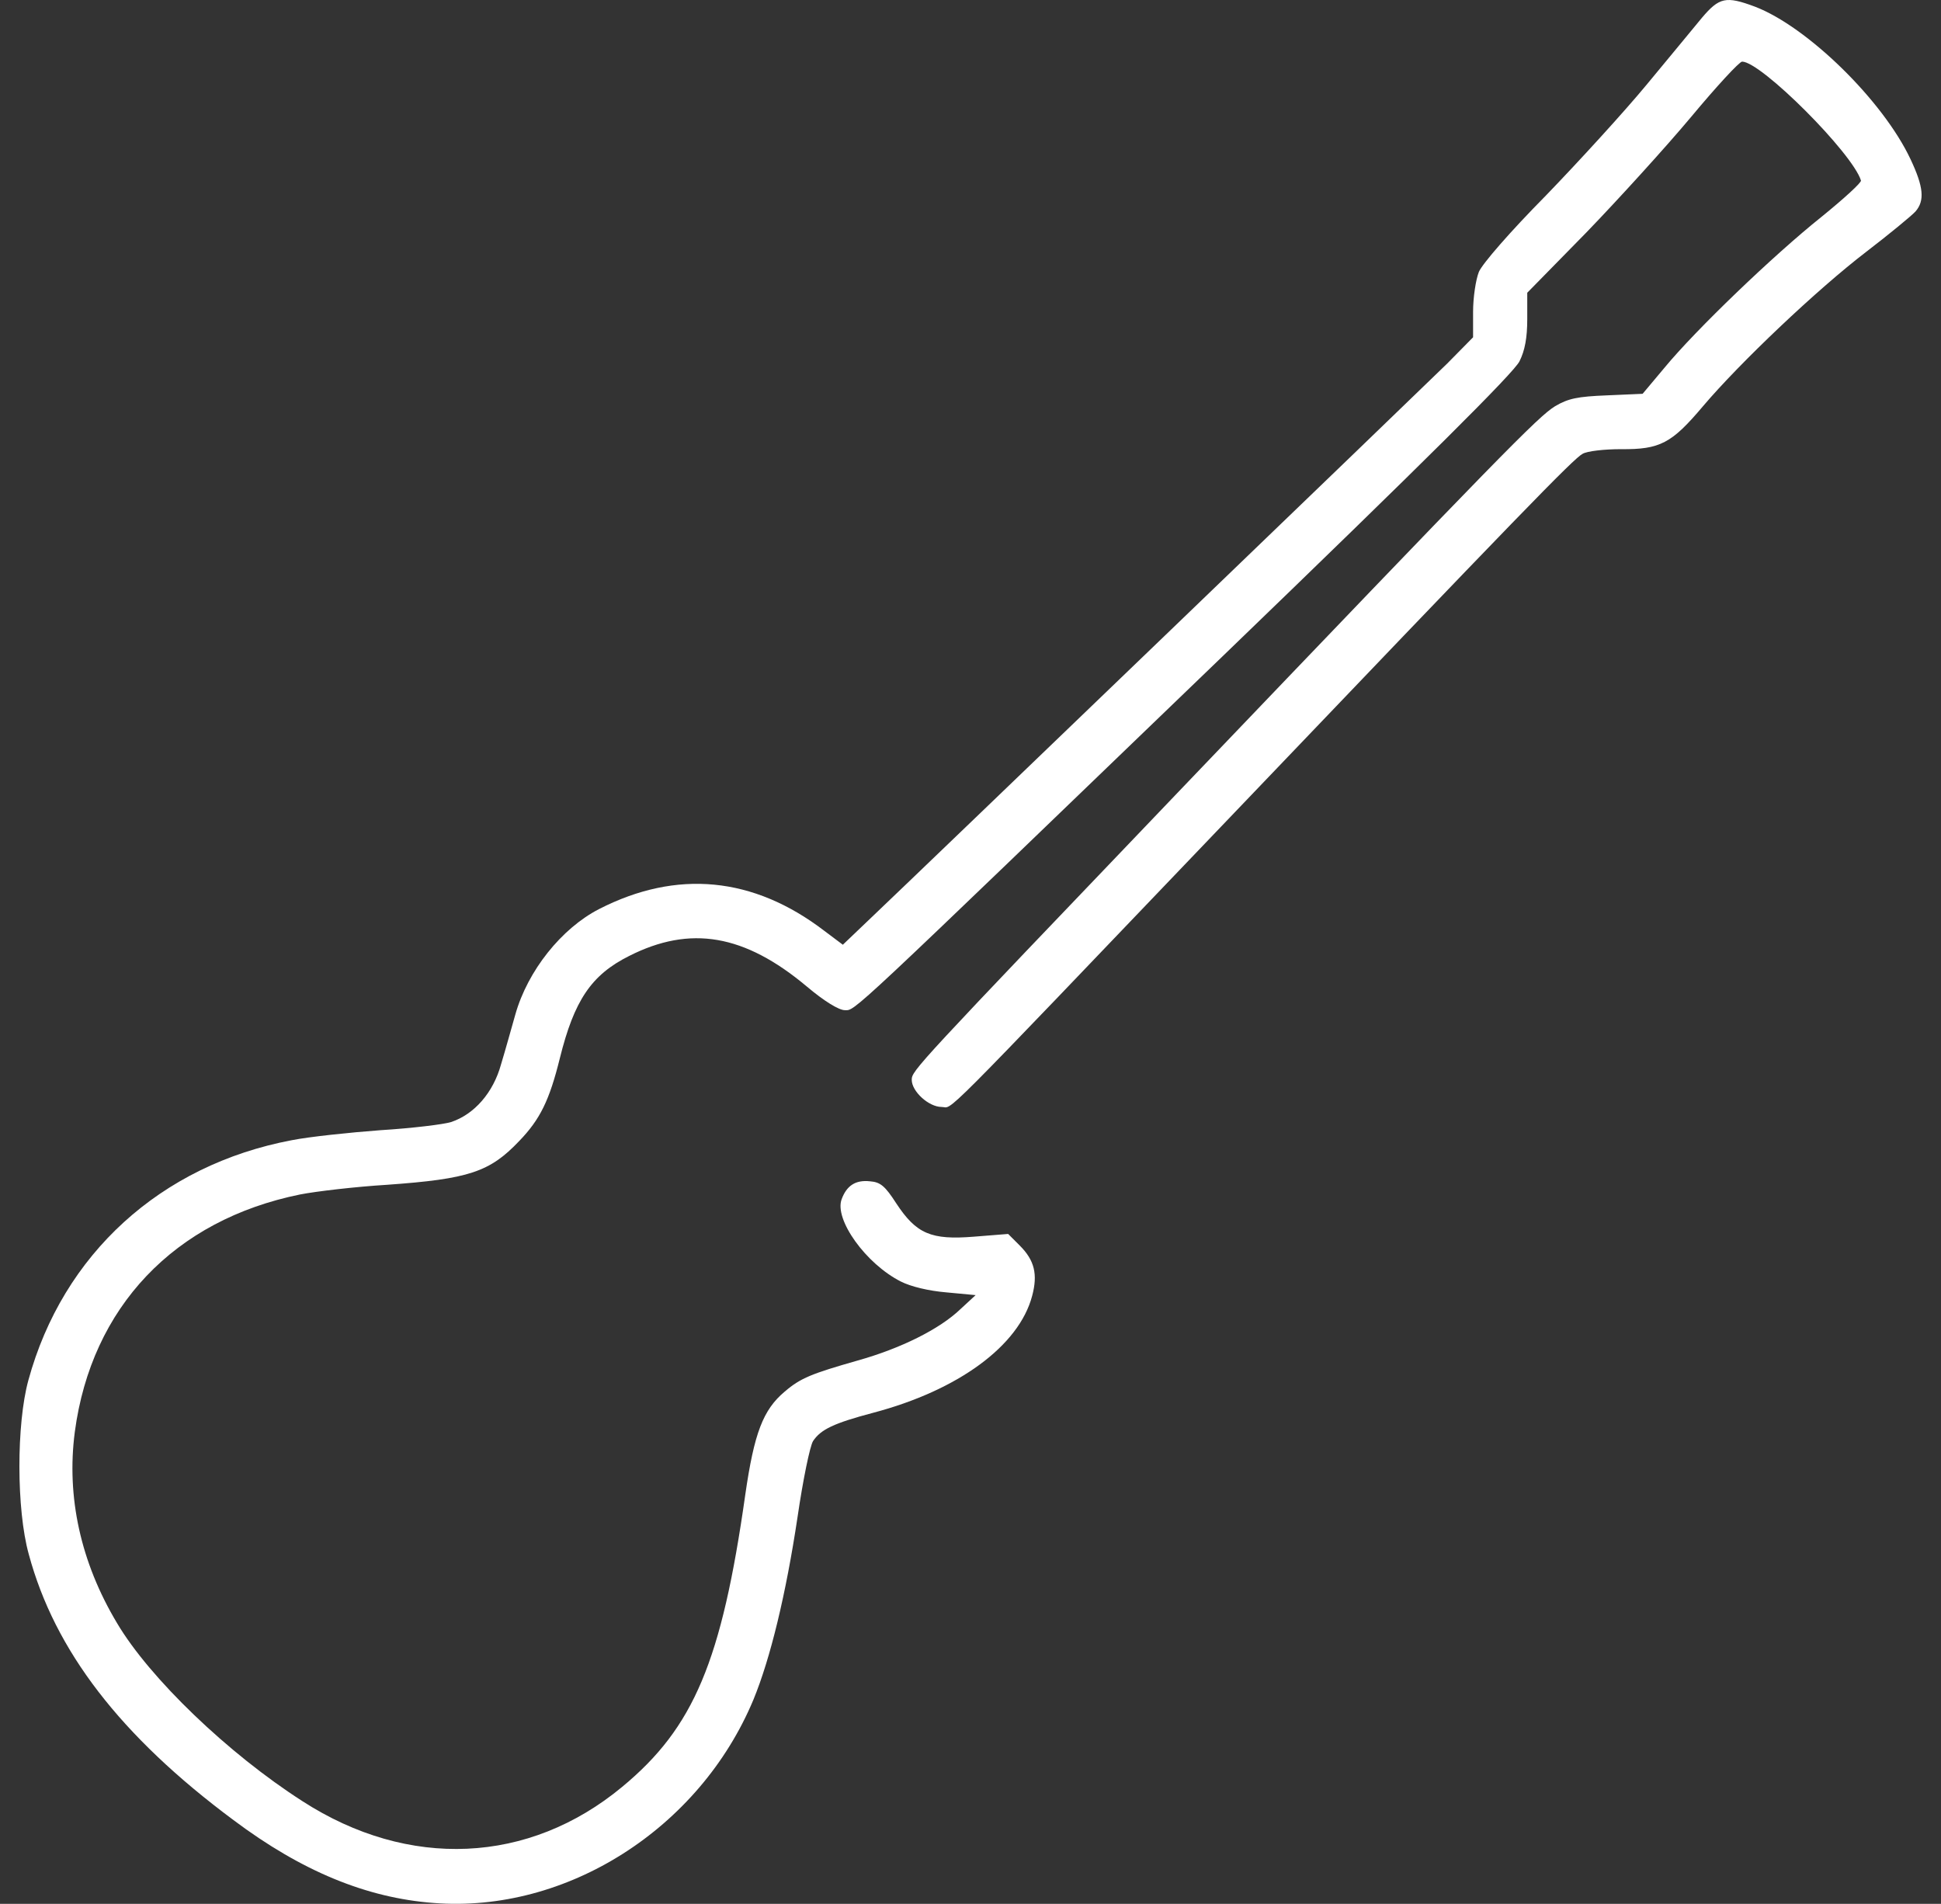 <?xml version="1.0" encoding="utf-8"?>
<!-- Generator: Adobe Illustrator 14.0.0, SVG Export Plug-In . SVG Version: 6.00 Build 43363)  -->
<!DOCTYPE svg PUBLIC "-//W3C//DTD SVG 1.1//EN" "http://www.w3.org/Graphics/SVG/1.1/DTD/svg11.dtd">
<svg version="1.1" id="Layer_1" xmlns="http://www.w3.org/2000/svg" xmlns:xlink="http://www.w3.org/1999/xlink" x="0px" y="0px"
	 width="612px" height="600.197px" viewBox="0 95.901 612 600.197" enable-background="new 0 95.901 612 600.197"
	 xml:space="preserve">
<rect x="0" y="95.901" width="612" height="600.197" fill="#333333" stroke="none"/>
<g>
	<g transform="translate(0,511) scale(0.1,-0.1)">
		<path fill="#FFFFFF" d="M5365.957,4094.639c-26.865-32.925-104.961-126.929-174.541-211.143
			c-69.59-84.209-212.363-240.454-317.324-349.082c-112.305-113.525-200.186-214.814-211.143-240.454
			c-9.727-24.419-18.301-80.542-18.301-125.708v-80.537l-81.758-82.988c-75.771-74.482-1633.183-1573.33-1824.863-1755.215
			l-80.542-76.865l-58.564,43.94c-223.384,170.869-465.059,194.062-710.351,68.359c-118.423-61.016-224.604-194.067-263.647-332.007
			c-12.178-42.725-31.763-113.525-45.166-157.471c-24.419-89.111-84.214-157.471-157.466-181.826
			c-23.198-7.344-123.257-19.521-222.158-25.645c-98.838-7.344-225.83-20.742-280.723-31.699
			C506.86,478.145,198.042,197.422,89.414-200.498c-37.822-137.949-37.822-407.656,1.221-548.047
			c81.768-303.916,289.297-573.691,645.664-838.506c214.81-161.133,419.893-245.352,631.03-261.201
			c418.672-32.92,838.501,234.336,1008.208,640.83c53.677,130.596,102.51,332.012,139.17,576.074
			c17.075,117.197,39.048,223.379,48.838,239.229c24.419,36.602,64.688,56.123,189.17,89.111
			c268.545,70.811,460.166,211.133,501.66,368.604c18.291,68.359,7.344,112.305-39.053,158.691l-36.592,36.602l-107.412-8.574
			c-135.493-10.947-181.885,8.574-245.347,104.961c-35.376,54.902-50.063,67.139-82.988,69.59
			c-45.166,4.893-73.257-13.408-89.106-56.123c-24.419-63.467,75.703-203.857,186.724-259.98
			c31.699-15.85,86.655-29.316,143.999-34.15l91.553-8.564l-47.607-43.945c-65.913-63.457-189.17-124.482-324.668-162.363
			c-145.225-41.494-179.438-54.893-229.438-97.676c-68.359-57.344-96.45-130.596-124.482-324.668
			c-74.478-526.074-162.3-734.766-388.13-921.543c-294.126-244.131-673.75-261.201-1008.208-45.166
			c-234.336,150.127-482.134,388.125-584.644,561.445c-114.751,191.621-159.917,397.92-133.047,602.939
			c52.446,393.154,313.647,667.754,710.347,748.301c50.063,9.785,174.541,24.414,274.604,30.537
			c257.529,18.301,323.442,40.264,416.221,137.939c65.913,68.359,95.229,128.154,128.154,261.201
			c45.166,181.826,98.838,262.431,218.481,322.217c192.842,97.681,363.711,68.364,560.225-96.387
			c54.897-46.386,101.289-74.482,119.648-74.482c34.15,0-4.897-36.592,1191.255,1115.62
			c643.213,620.078,919.102,894.683,936.182,930.054c17.07,34.15,24.414,74.482,24.414,133.052v82.983l186.719,190.396
			c101.289,104.956,250.186,268.545,330.791,364.937c79.316,95.225,151.348,173.315,159.912,173.315
			c59.795,0,347.861-288.066,374.727-374.727c2.451-6.118-53.73-57.344-124.482-114.751
			c-151.348-120.806-396.689-356.426-494.307-474.79l-69.648-82.983l-112.295-4.897c-92.783-3.672-122.041-9.731-163.535-34.15
			c-53.73-32.925-164.746-146.45-1186.416-1214.453c-833.672-871.489-842.178-880.053-842.178-909.311
			c0-36.592,53.735-85.43,94.004-85.43c39.048,0-35.371-74.482,882.441,884.887C4803.222,2542.119,4960.683,2704.482,4990,2720.332
			c14.629,8.564,68.359,14.624,120.869,14.624c123.262-1.221,159.922,18.301,258.76,135.498
			c115.977,136.724,358.809,367.383,515.059,487.031c73.193,56.118,142.773,113.525,155.02,126.929
			c29.316,34.15,25.645,76.929-15.85,164.746c-86.66,184.336-324.668,417.446-490.703,480.913
			C5441.601,4164.224,5420.849,4159.326,5365.957,4094.639z"/>
	</g>
</g>
</svg>
